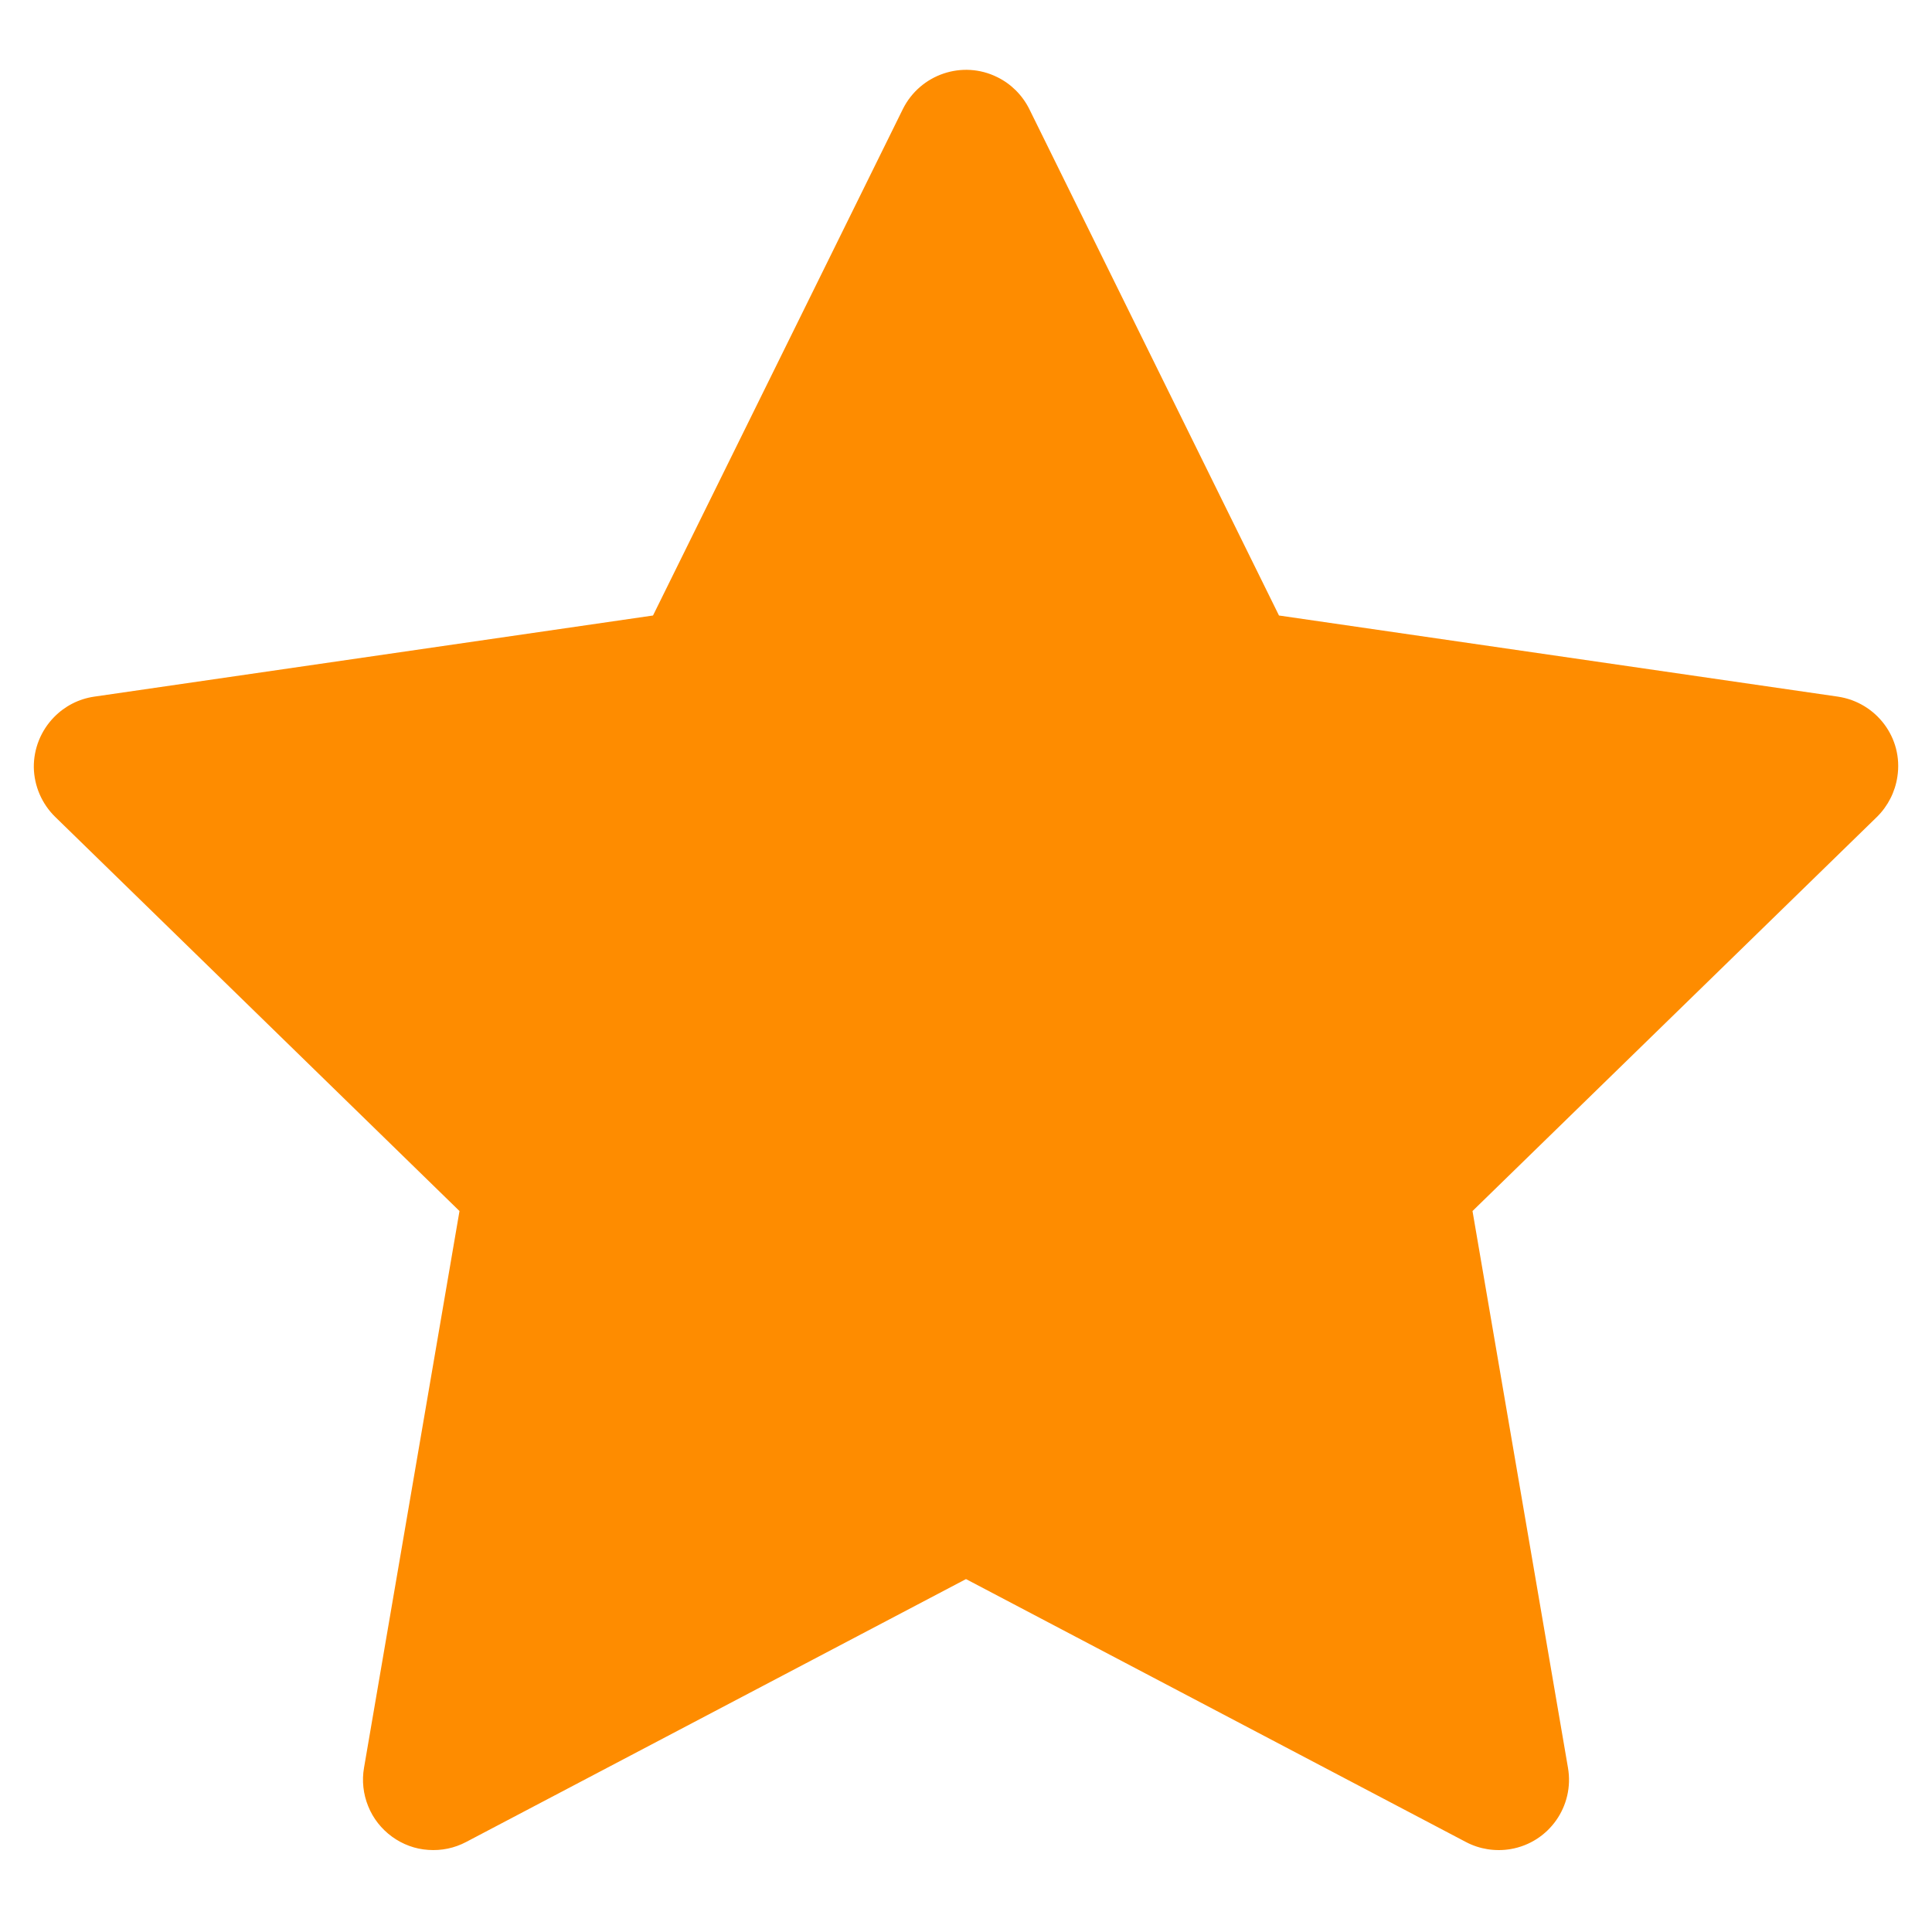 <svg width="12" height="12" viewBox="0 0 12 12" fill="none" xmlns="http://www.w3.org/2000/svg">
<path d="M11.416 4.327L7.944 3.823L6.393 0.677C6.35 0.591 6.28 0.521 6.194 0.479C5.978 0.372 5.716 0.461 5.608 0.677L4.056 3.823L0.585 4.327C0.489 4.341 0.402 4.386 0.335 4.455C0.254 4.538 0.209 4.65 0.21 4.766C0.212 4.882 0.26 4.993 0.343 5.074L2.854 7.522L2.261 10.98C2.247 11.06 2.256 11.143 2.287 11.219C2.317 11.294 2.369 11.36 2.435 11.408C2.501 11.456 2.579 11.485 2.66 11.49C2.742 11.496 2.823 11.479 2.895 11.441L6 9.808L9.105 11.441C9.19 11.486 9.288 11.501 9.383 11.485C9.621 11.444 9.78 11.218 9.739 10.98L9.146 7.522L11.658 5.074C11.726 5.007 11.771 4.919 11.785 4.824C11.822 4.584 11.655 4.363 11.416 4.327V4.327Z" fill="#FE8C00"/>
</svg>
